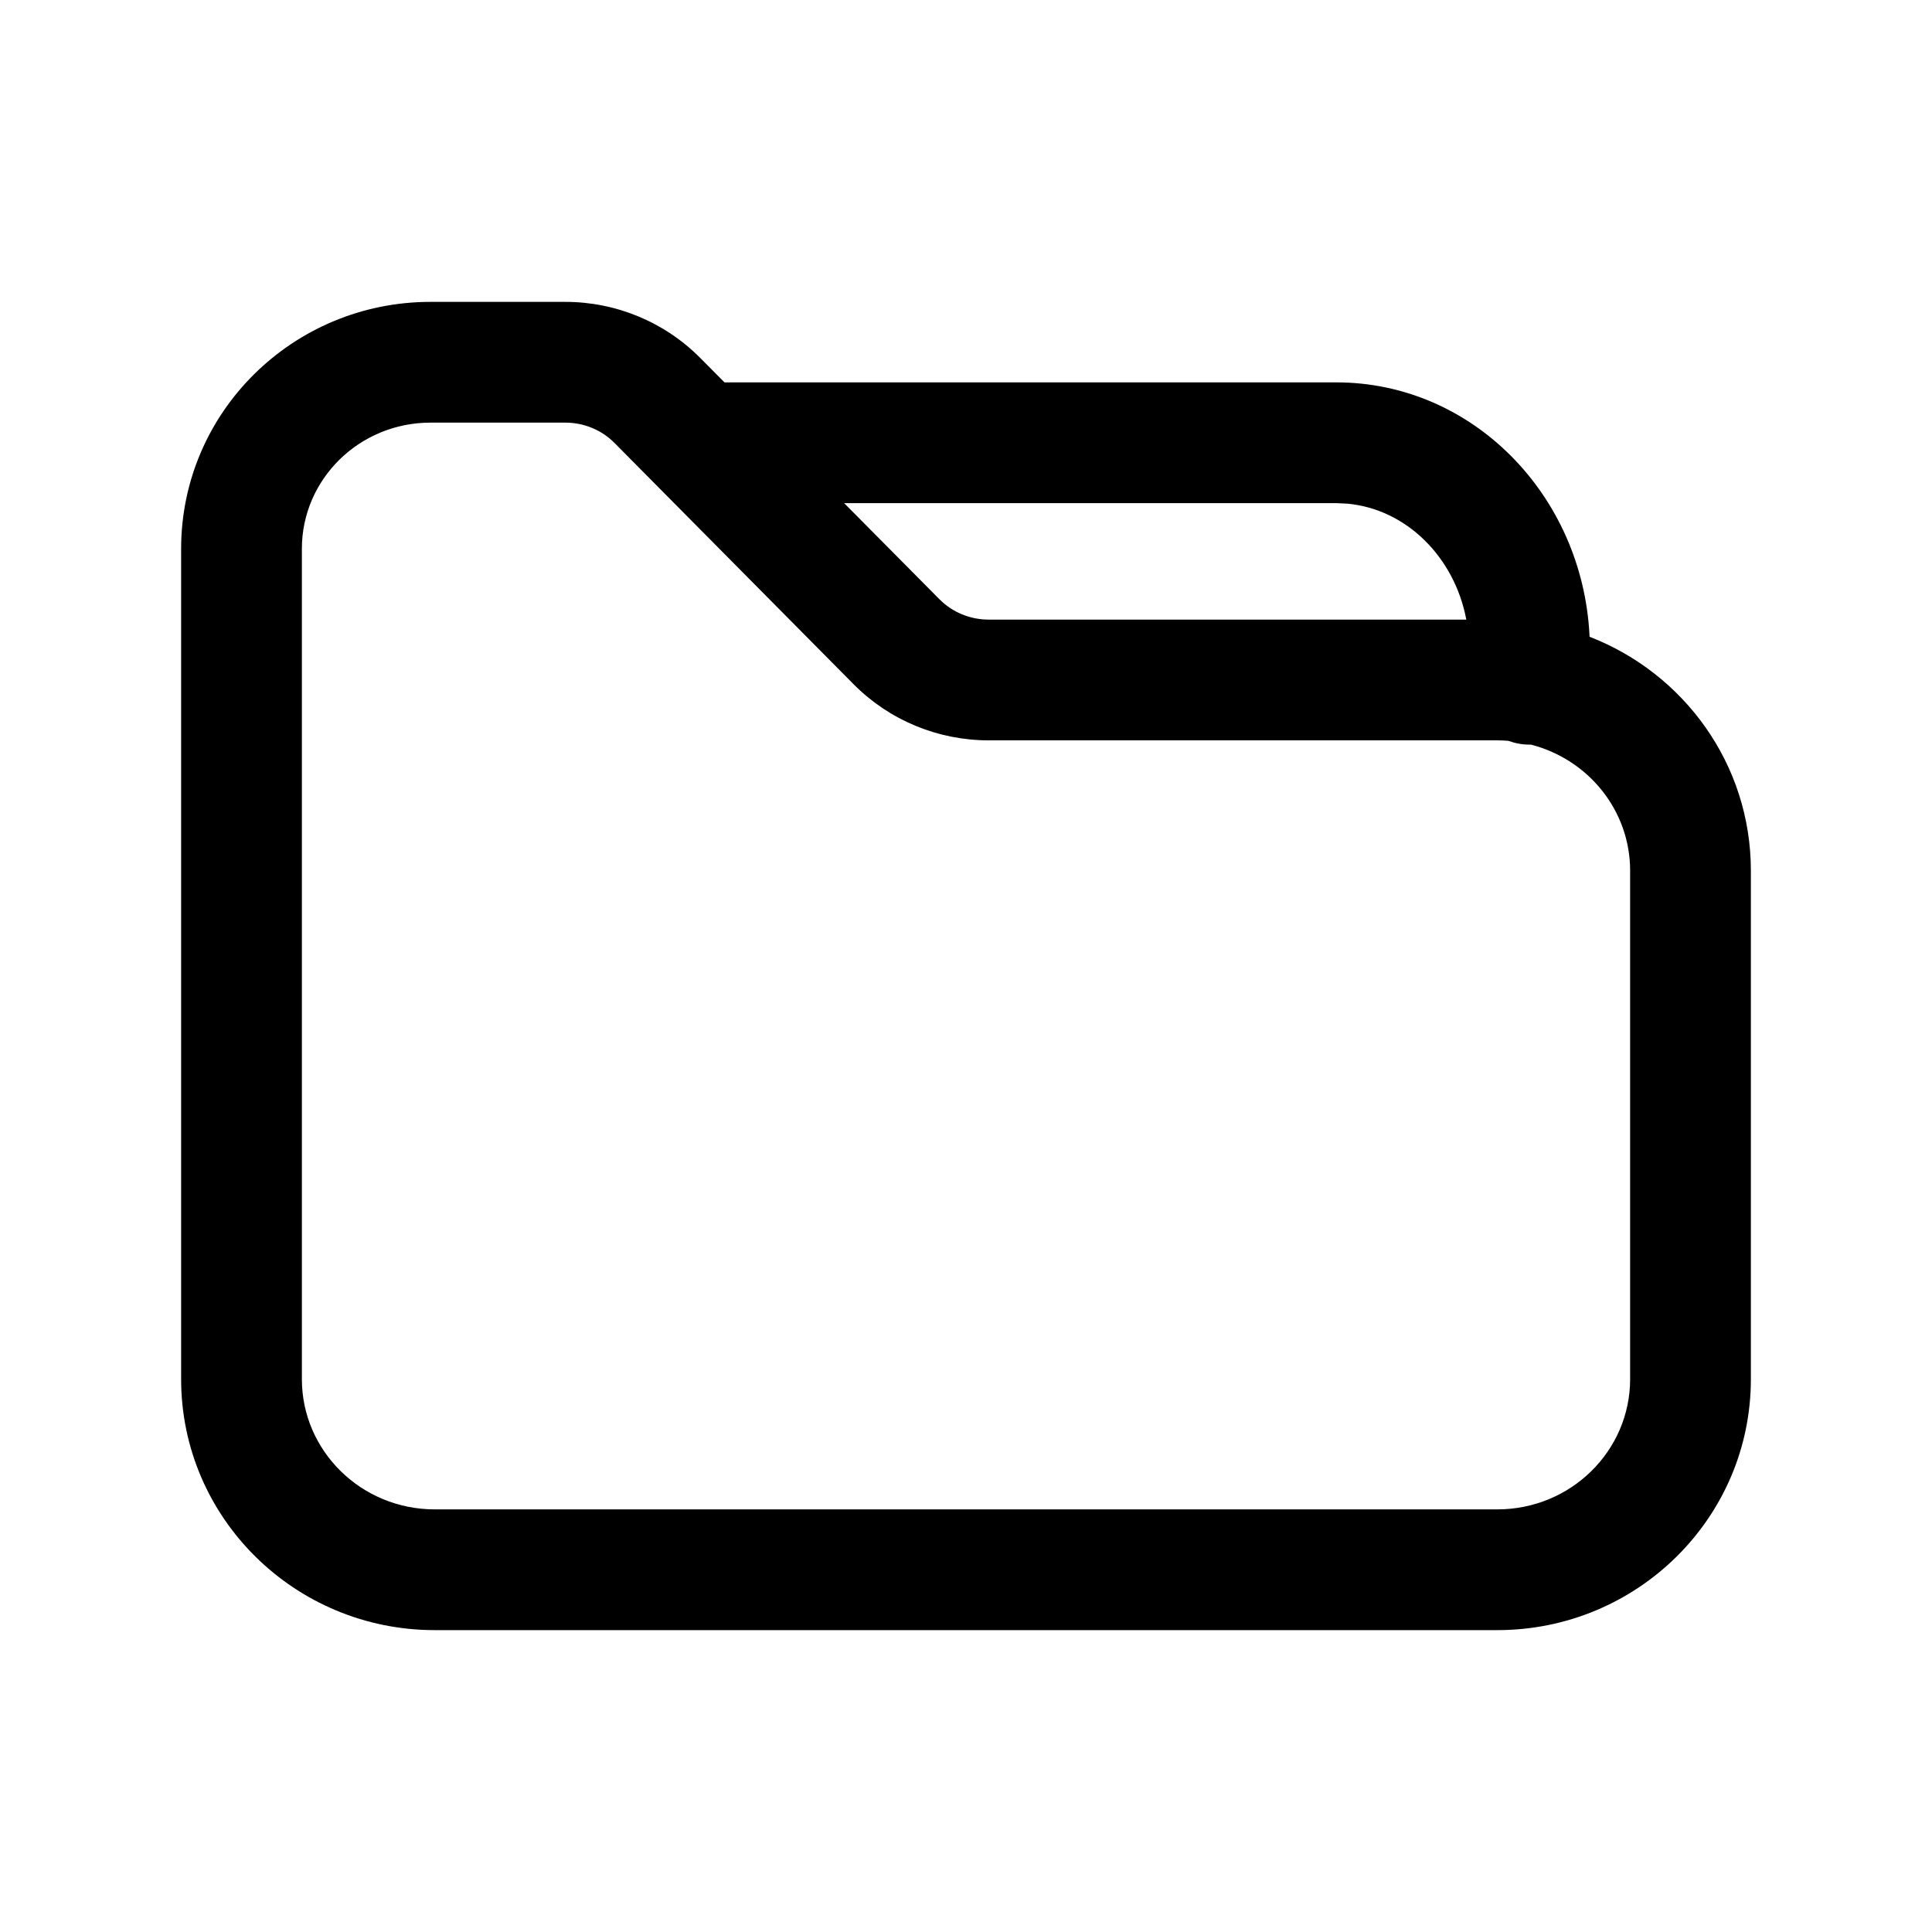 <svg viewBox="0 0 24 24" xmlns="http://www.w3.org/2000/svg"
	xmlns:xlink="http://www.w3.org/1999/xlink">
	<defs />
	<g opacity="0" />
	<path id="矢量 49"
		d="M5.348 3.75L7.023 3.75C7.653 3.75 8.257 4.001 8.699 4.447L9 4.75L9 4.75L16.6 4.75C18.291 4.75 19.653 6.147 19.745 7.884L19.746 7.91C20.918 8.364 21.75 9.492 21.75 10.816L21.75 17.132C21.75 18.856 20.337 20.25 18.6 20.25L5.4 20.25C3.663 20.25 2.25 18.856 2.25 17.132L2.25 6.817C2.25 5.121 3.639 3.75 5.348 3.75ZM18.738 9.203C18.82 9.233 18.908 9.25 19 9.25C19.006 9.25 19.012 9.25 19.018 9.25C19.728 9.432 20.25 10.065 20.25 10.816L20.25 17.132C20.25 18.023 19.514 18.75 18.6 18.75L5.4 18.75C4.487 18.75 3.75 18.023 3.75 17.132L3.75 6.817C3.75 5.954 4.463 5.25 5.348 5.25L7.023 5.25C7.253 5.25 7.474 5.341 7.634 5.503L10.605 8.501C11.047 8.947 11.652 9.197 12.282 9.197L18.6 9.197C18.646 9.197 18.692 9.199 18.738 9.203ZM18.215 7.697C18.067 6.914 17.465 6.325 16.741 6.257L16.6 6.25L10.486 6.25L11.671 7.445C11.831 7.606 12.051 7.697 12.282 7.697L18.215 7.697Z"
		fill-rule="evenodd" />
</svg>